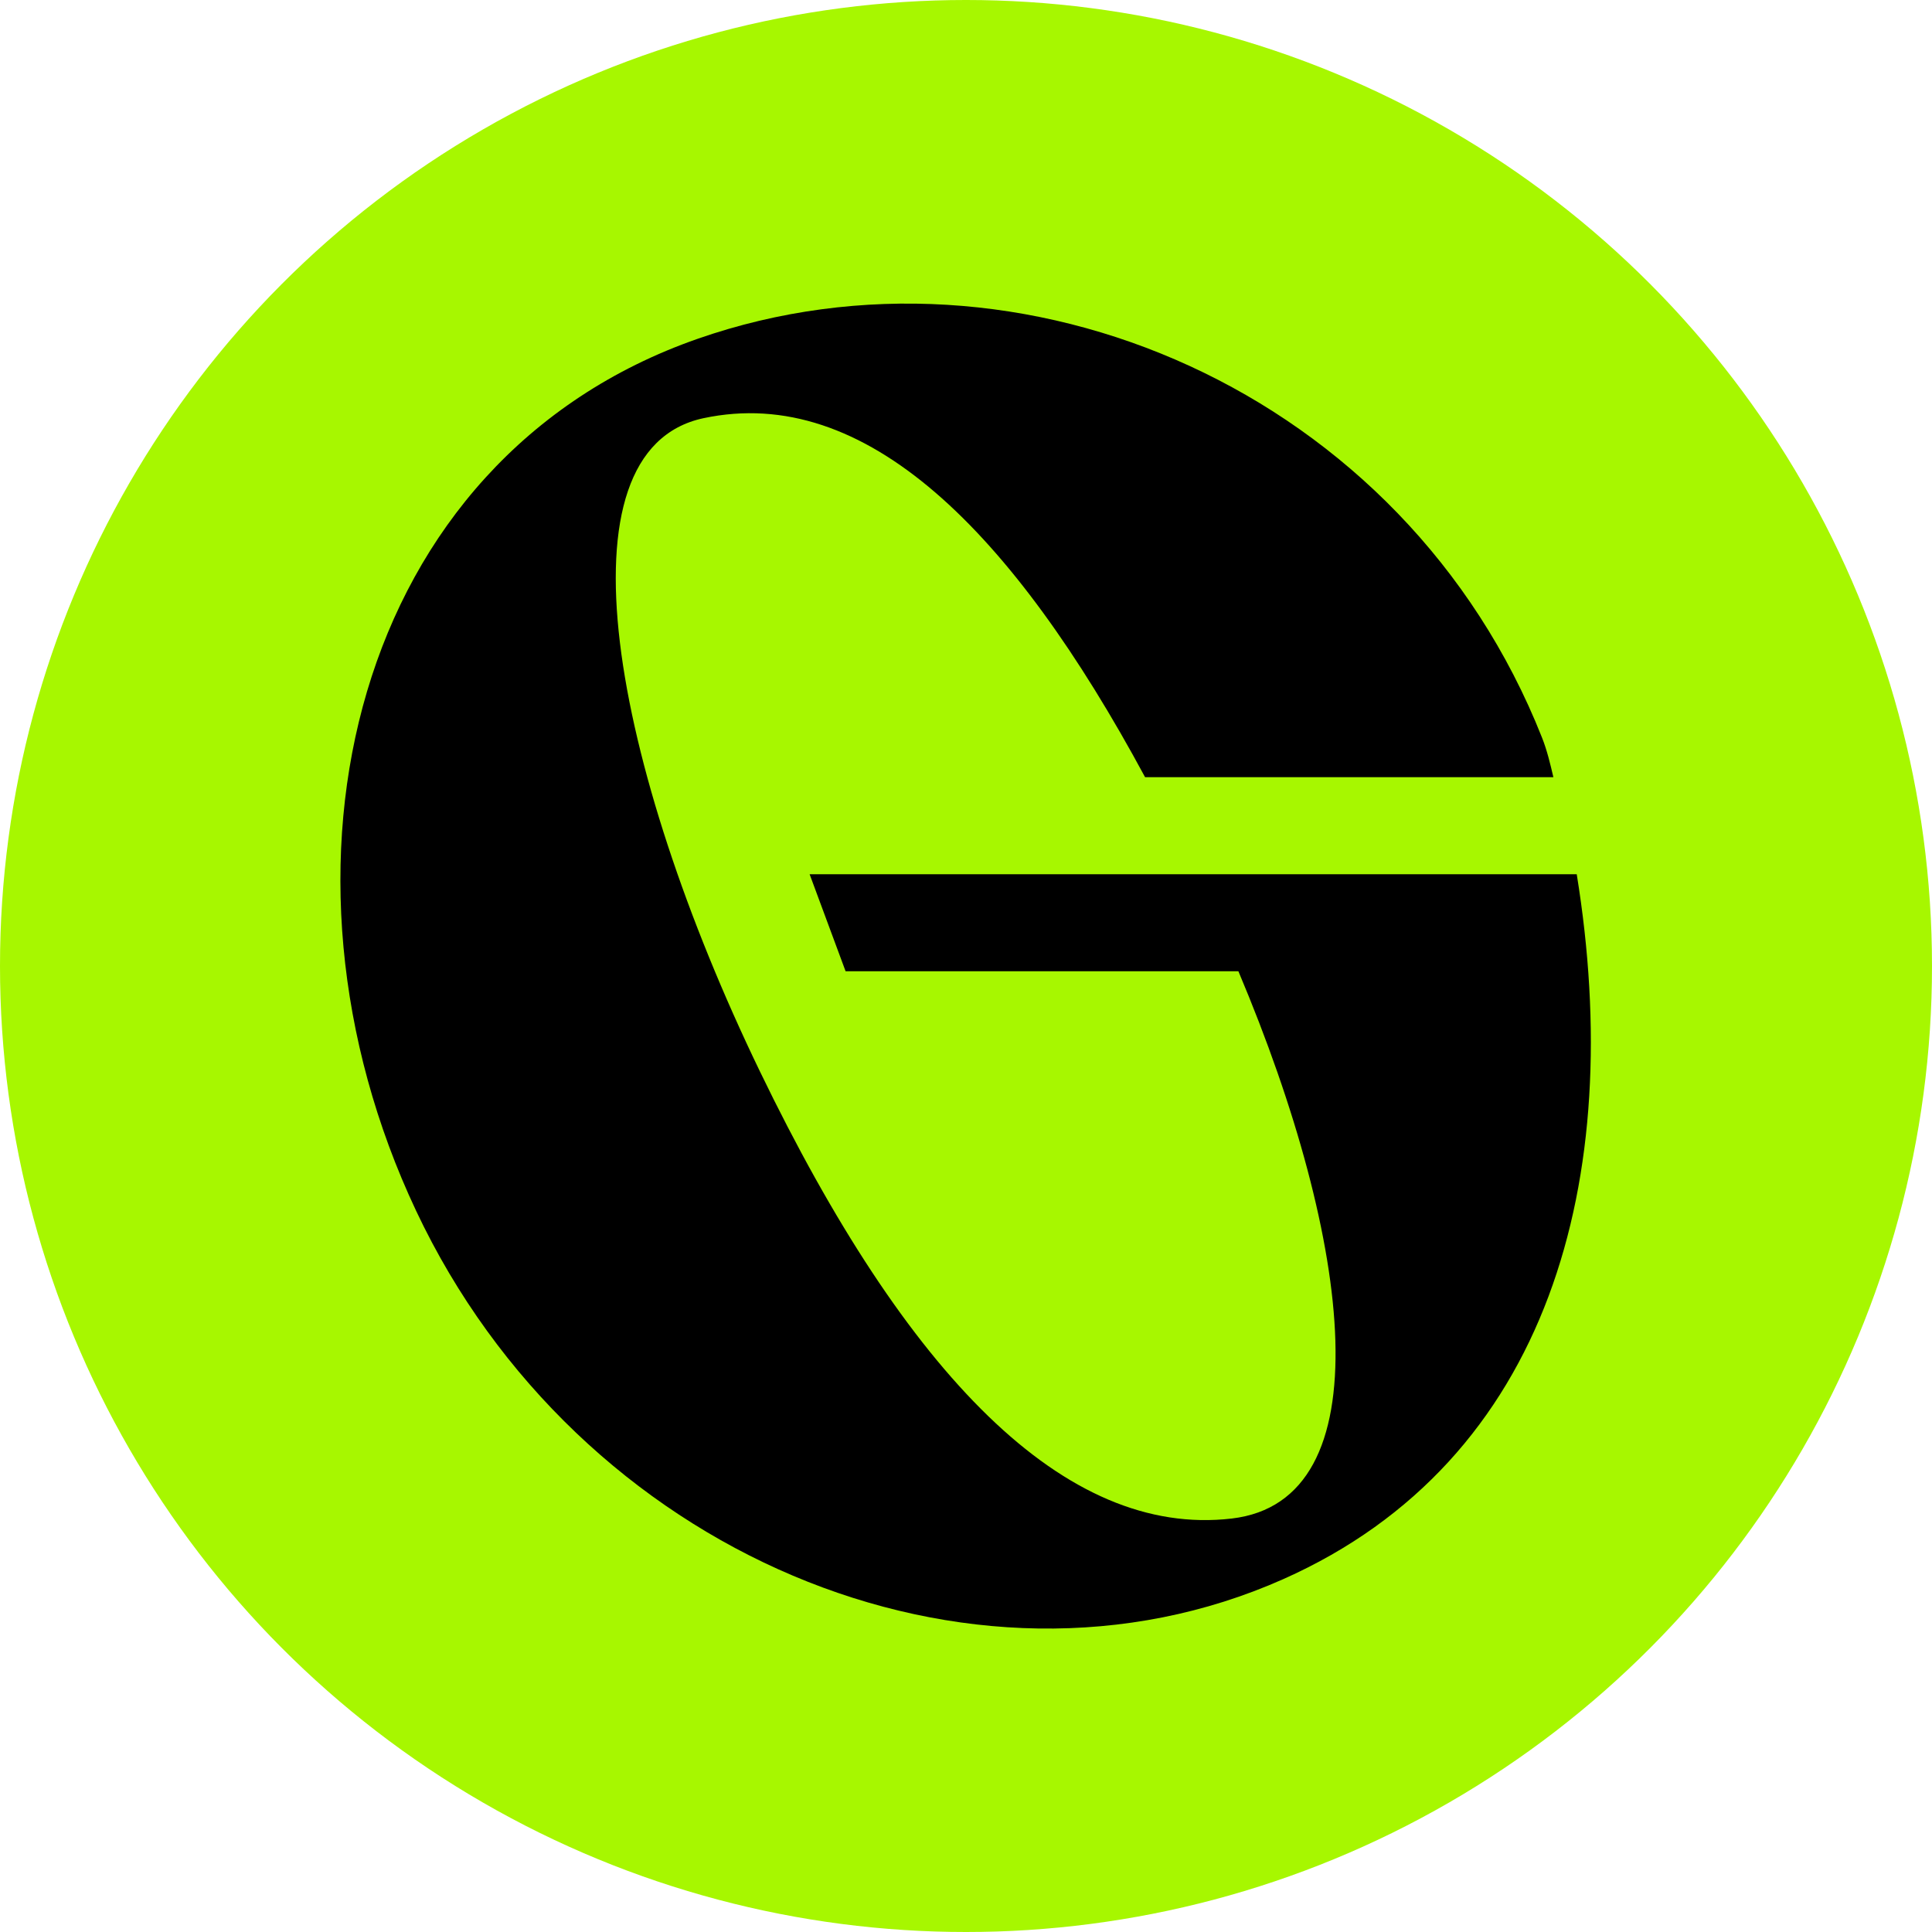 <svg width="1050" height="1050" viewBox="0 0 1050 1050" fill="none" xmlns="http://www.w3.org/2000/svg">
<circle cx="525" cy="525" r="525" fill="#A7F700"/>
<path d="M854.109 475.121H440.009L459.559 527.851H673.039C735.599 676.021 752.219 815.651 669.399 825.291C578.809 835.841 492.809 747.531 412.929 582.151C333.049 416.771 300.299 244.721 382.349 227.271C470.309 208.561 550.199 288.561 622.329 422.391H844.229C842.529 415.151 840.819 407.871 838.049 400.881C763.499 212.581 554.979 122.881 379.329 184.071C191.739 249.431 138.349 471.981 226.189 658.141C314.029 844.301 527.379 933.881 697.439 858.221C842.279 793.781 883.799 640.621 856.919 475.121H854.099H854.109Z" fill="black"/>
</svg>
